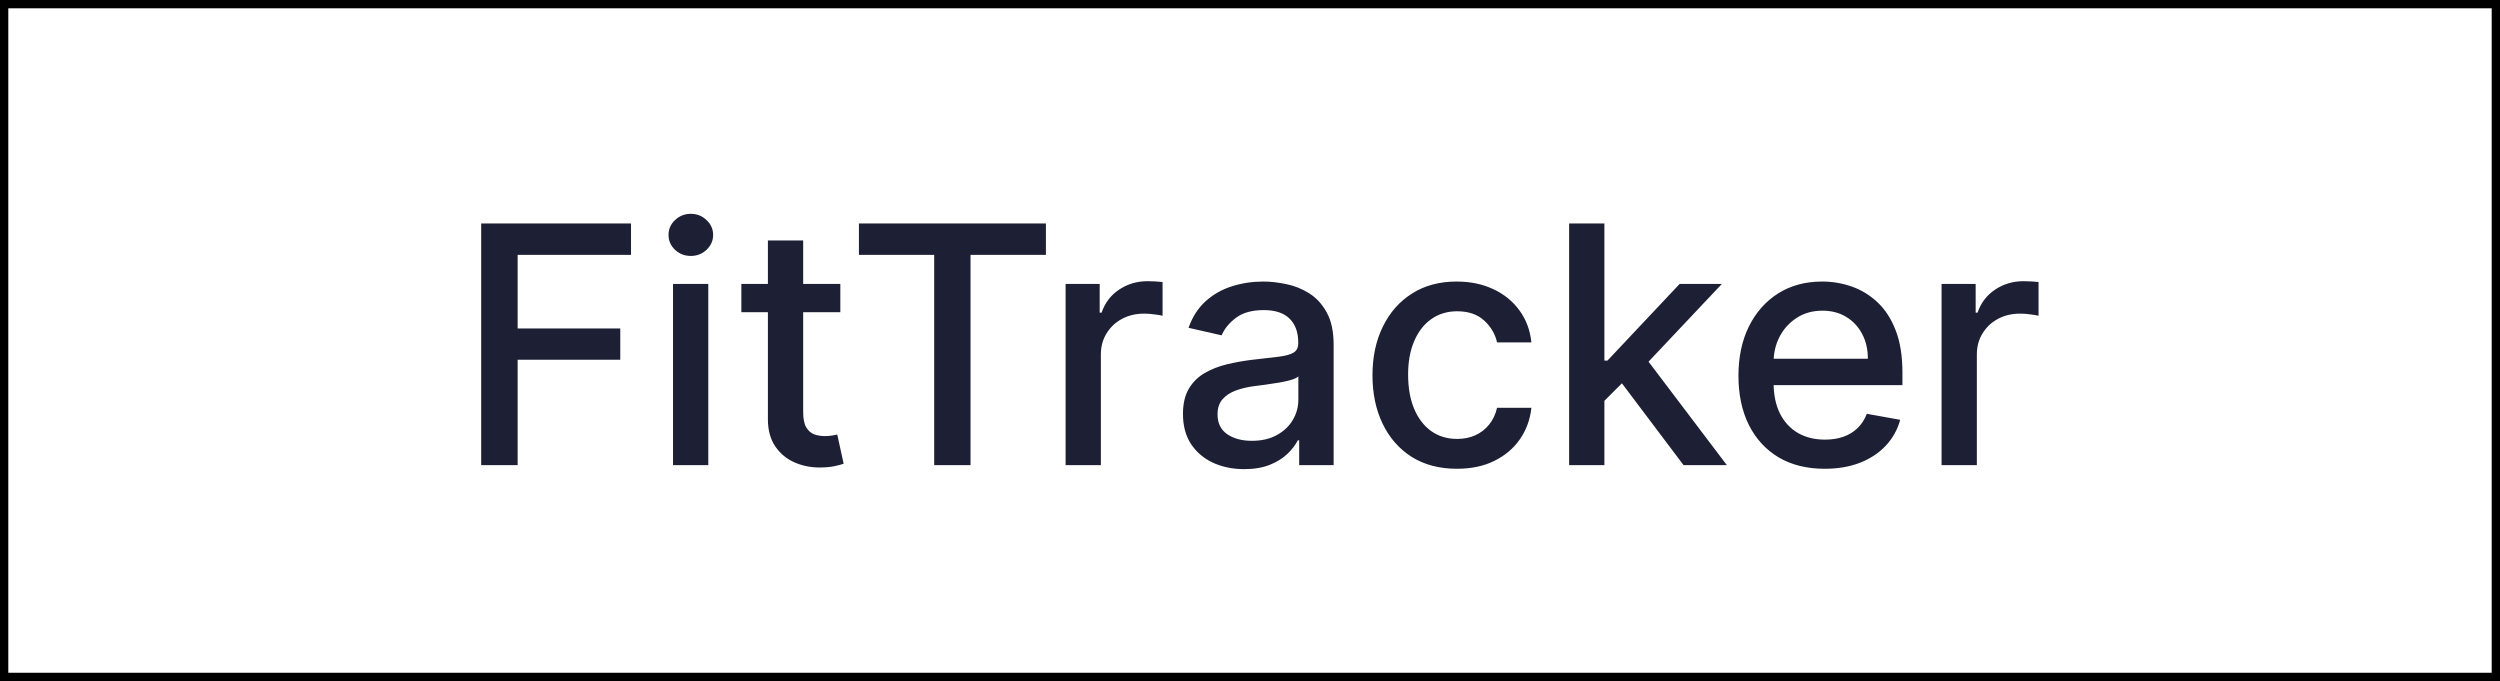 <svg width="301" height="82" viewBox="0 0 301 82" fill="none" xmlns="http://www.w3.org/2000/svg">
<path d="M57.934 56V26.909H75.974V30.688H62.324V39.551H74.681V43.315H62.324V56H57.934ZM81.031 56V34.182H85.278V56H81.031ZM83.176 30.815C82.437 30.815 81.803 30.569 81.272 30.077C80.751 29.575 80.491 28.978 80.491 28.287C80.491 27.586 80.751 26.99 81.272 26.497C81.803 25.995 82.437 25.744 83.176 25.744C83.914 25.744 84.544 25.995 85.065 26.497C85.595 26.99 85.86 27.586 85.86 28.287C85.86 28.978 85.595 29.575 85.065 30.077C84.544 30.569 83.914 30.815 83.176 30.815ZM101.176 34.182V37.591H89.259V34.182H101.176ZM92.455 28.954H96.702V49.594C96.702 50.418 96.825 51.038 97.071 51.455C97.318 51.862 97.635 52.141 98.023 52.293C98.421 52.435 98.852 52.506 99.316 52.506C99.657 52.506 99.955 52.482 100.211 52.435C100.466 52.387 100.665 52.349 100.807 52.321L101.574 55.83C101.328 55.924 100.978 56.019 100.523 56.114C100.069 56.218 99.5 56.275 98.819 56.284C97.701 56.303 96.659 56.104 95.694 55.688C94.728 55.271 93.946 54.627 93.35 53.756C92.753 52.885 92.455 51.791 92.455 50.474V28.954ZM103.414 30.688V26.909H125.928V30.688H116.851V56H112.476V30.688H103.414ZM128.297 56V34.182H132.402V37.648H132.629C133.027 36.474 133.727 35.55 134.731 34.878C135.744 34.196 136.89 33.855 138.169 33.855C138.434 33.855 138.746 33.865 139.106 33.883C139.475 33.903 139.764 33.926 139.973 33.955V38.017C139.802 37.97 139.499 37.918 139.064 37.861C138.628 37.794 138.192 37.761 137.757 37.761C136.753 37.761 135.858 37.974 135.072 38.401C134.296 38.817 133.68 39.4 133.225 40.148C132.771 40.886 132.544 41.729 132.544 42.676V56H128.297ZM149.802 56.483C148.42 56.483 147.17 56.227 146.052 55.716C144.935 55.195 144.049 54.442 143.396 53.457C142.752 52.472 142.43 51.265 142.43 49.835C142.43 48.604 142.667 47.591 143.14 46.795C143.614 46 144.253 45.37 145.058 44.906C145.863 44.442 146.762 44.092 147.757 43.855C148.751 43.618 149.764 43.438 150.797 43.315C152.103 43.164 153.164 43.041 153.978 42.946C154.793 42.842 155.385 42.676 155.754 42.449C156.123 42.222 156.308 41.852 156.308 41.341V41.242C156.308 40.001 155.958 39.04 155.257 38.358C154.565 37.676 153.533 37.335 152.16 37.335C150.73 37.335 149.603 37.653 148.779 38.287C147.965 38.912 147.402 39.608 147.089 40.375L143.098 39.466C143.571 38.14 144.262 37.07 145.172 36.256C146.09 35.432 147.146 34.835 148.339 34.466C149.532 34.087 150.787 33.898 152.103 33.898C152.975 33.898 153.898 34.002 154.873 34.21C155.858 34.409 156.777 34.778 157.629 35.318C158.491 35.858 159.196 36.63 159.745 37.633C160.295 38.628 160.569 39.92 160.569 41.511V56H156.422V53.017H156.251C155.976 53.566 155.565 54.106 155.015 54.636C154.466 55.167 153.761 55.607 152.899 55.957C152.037 56.308 151.005 56.483 149.802 56.483ZM150.725 53.074C151.9 53.074 152.904 52.842 153.737 52.378C154.58 51.914 155.219 51.308 155.654 50.56C156.1 49.802 156.322 48.992 156.322 48.131V45.318C156.171 45.47 155.877 45.612 155.441 45.744C155.015 45.867 154.528 45.976 153.978 46.071C153.429 46.156 152.894 46.237 152.373 46.312C151.852 46.379 151.417 46.436 151.066 46.483C150.243 46.587 149.49 46.762 148.808 47.008C148.136 47.255 147.596 47.61 147.189 48.074C146.791 48.528 146.592 49.135 146.592 49.892C146.592 50.943 146.98 51.739 147.757 52.278C148.533 52.809 149.523 53.074 150.725 53.074ZM175.417 56.44C173.305 56.44 171.487 55.962 169.962 55.006C168.447 54.04 167.282 52.709 166.468 51.014C165.653 49.319 165.246 47.378 165.246 45.19C165.246 42.974 165.663 41.019 166.496 39.324C167.329 37.619 168.504 36.289 170.019 35.332C171.534 34.376 173.319 33.898 175.374 33.898C177.031 33.898 178.508 34.206 179.806 34.821C181.103 35.427 182.15 36.279 182.945 37.378C183.75 38.476 184.228 39.76 184.38 41.227H180.246C180.019 40.205 179.498 39.324 178.684 38.585C177.879 37.847 176.799 37.477 175.445 37.477C174.261 37.477 173.224 37.79 172.334 38.415C171.453 39.03 170.767 39.911 170.275 41.057C169.782 42.193 169.536 43.538 169.536 45.091C169.536 46.682 169.777 48.055 170.26 49.21C170.743 50.365 171.425 51.26 172.306 51.895C173.196 52.529 174.242 52.847 175.445 52.847C176.25 52.847 176.979 52.7 177.632 52.406C178.295 52.103 178.849 51.672 179.294 51.114C179.749 50.555 180.066 49.883 180.246 49.097H184.38C184.228 50.508 183.769 51.767 183.002 52.875C182.235 53.983 181.207 54.854 179.919 55.489C178.641 56.123 177.14 56.44 175.417 56.44ZM192.828 48.599L192.799 43.415H193.538L202.231 34.182H207.316L197.402 44.693H196.734L192.828 48.599ZM188.922 56V26.909H193.169V56H188.922ZM202.7 56L194.887 45.631L197.814 42.662L207.913 56H202.7ZM219.692 56.44C217.542 56.44 215.691 55.981 214.138 55.062C212.595 54.135 211.401 52.832 210.559 51.156C209.725 49.471 209.309 47.496 209.309 45.233C209.309 42.998 209.725 41.028 210.559 39.324C211.401 37.619 212.576 36.289 214.081 35.332C215.596 34.376 217.367 33.898 219.394 33.898C220.625 33.898 221.818 34.101 222.973 34.508C224.129 34.916 225.166 35.555 226.084 36.426C227.003 37.297 227.727 38.429 228.257 39.821C228.788 41.204 229.053 42.885 229.053 44.864V46.369H211.709V43.188H224.891C224.891 42.07 224.664 41.081 224.209 40.219C223.755 39.347 223.115 38.661 222.292 38.159C221.477 37.657 220.521 37.406 219.422 37.406C218.229 37.406 217.187 37.7 216.297 38.287C215.417 38.865 214.735 39.622 214.252 40.56C213.778 41.488 213.542 42.496 213.542 43.585V46.071C213.542 47.529 213.797 48.77 214.309 49.793C214.829 50.815 215.554 51.597 216.482 52.136C217.41 52.667 218.494 52.932 219.735 52.932C220.54 52.932 221.274 52.818 221.936 52.591C222.599 52.354 223.172 52.004 223.655 51.54C224.138 51.076 224.507 50.503 224.763 49.821L228.783 50.545C228.461 51.729 227.883 52.766 227.05 53.656C226.226 54.537 225.189 55.224 223.939 55.716C222.699 56.199 221.283 56.44 219.692 56.44ZM233.765 56V34.182H237.87V37.648H238.098C238.495 36.474 239.196 35.55 240.2 34.878C241.213 34.196 242.359 33.855 243.637 33.855C243.903 33.855 244.215 33.865 244.575 33.883C244.944 33.903 245.233 33.926 245.441 33.955V38.017C245.271 37.97 244.968 37.918 244.532 37.861C244.097 37.794 243.661 37.761 243.225 37.761C242.222 37.761 241.327 37.974 240.541 38.401C239.764 38.817 239.149 39.4 238.694 40.148C238.24 40.886 238.012 41.729 238.012 42.676V56H233.765Z" fill="#1D1F34"/>
<rect x="0.5" y="0.5" width="300" height="81" stroke="black"/>
</svg>
